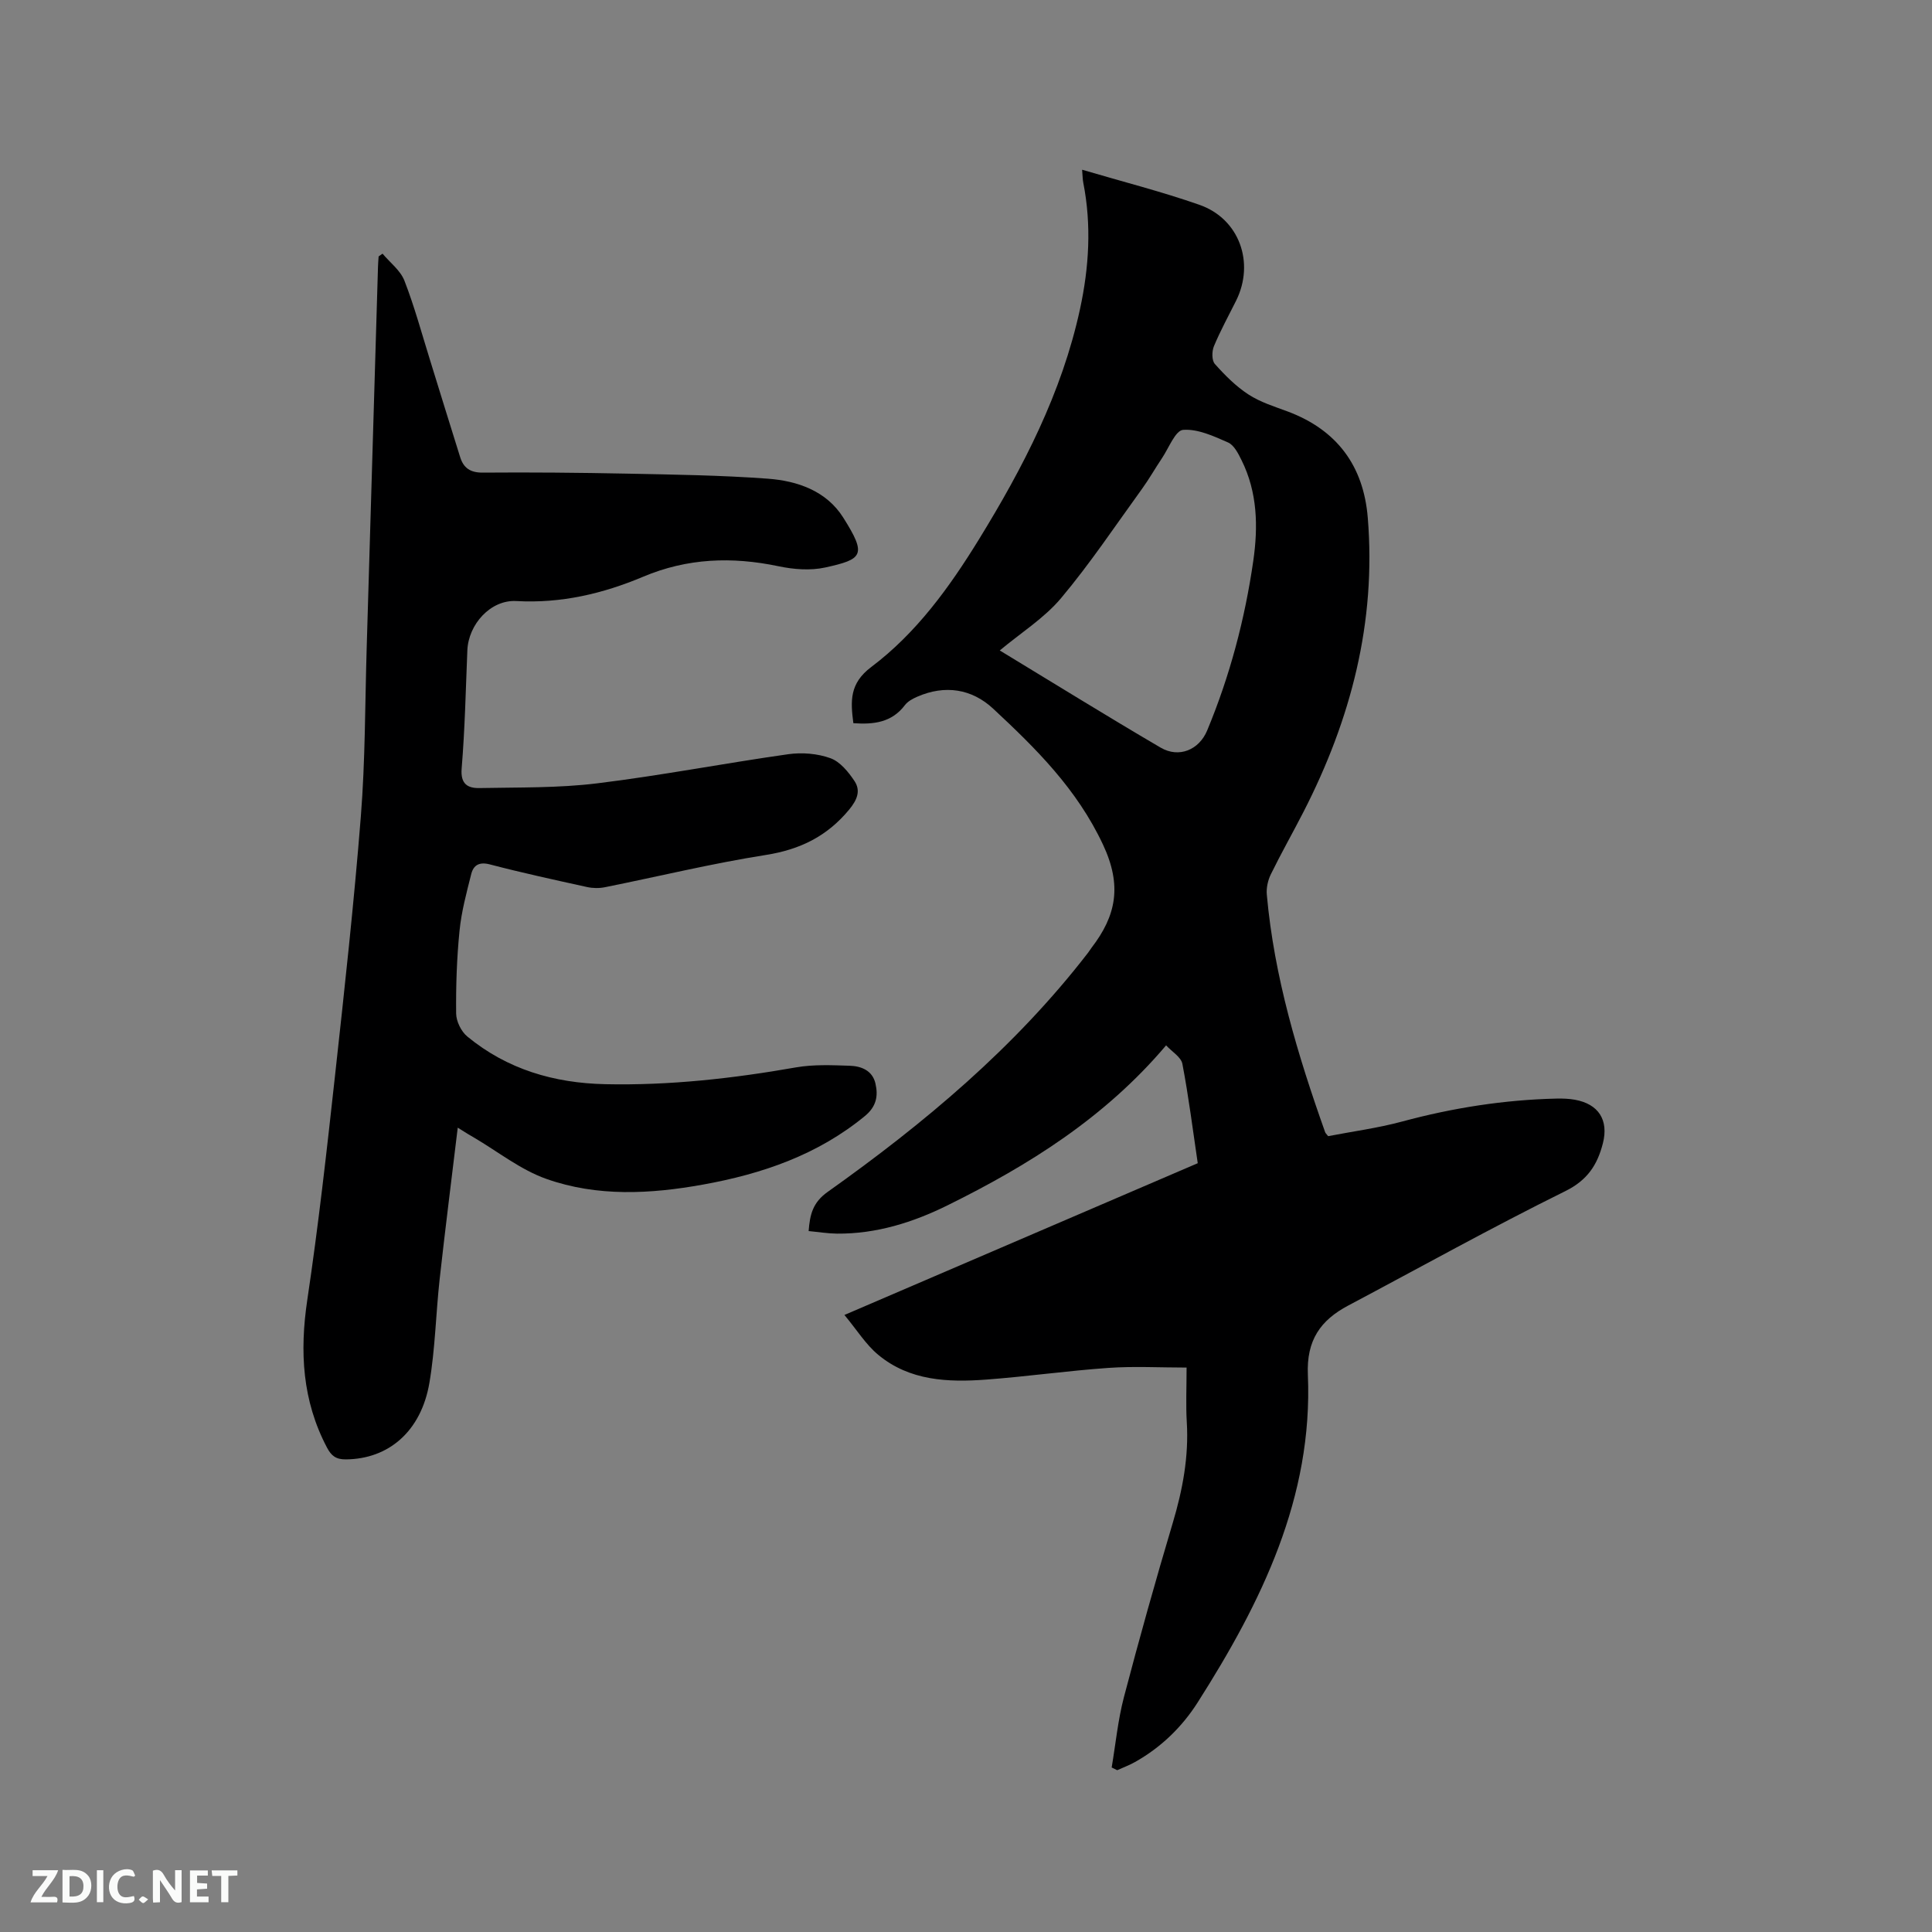 <svg enable-background="new 0 0 400 400" viewBox="0 0 400 400" xmlns="http://www.w3.org/2000/svg"><rect x="0" y="0" width="400" height="400" fill="#808080" stroke="none"/><path d="m230.16 365.94c.82-4.85 1.29-9.8 2.53-14.54 3.17-12.08 6.54-24.11 10.11-36.07 2.05-6.87 3.35-13.74 2.91-20.93-.21-3.47-.04-6.97-.04-11.26-5.53 0-10.88-.3-16.19.07-8.45.59-16.85 1.79-25.3 2.42-7.92.59-15.85.26-22.34-5.12-2.59-2.14-4.44-5.18-7.01-8.26 24.89-10.69 48.96-21.02 73.15-31.42-1.04-7.01-1.89-13.83-3.18-20.57-.27-1.41-2.16-2.51-3.37-3.83-12.68 14.98-28.44 24.82-45.25 33.12-7.16 3.54-14.75 5.93-22.89 5.86-1.88-.02-3.76-.33-5.87-.53.26-3.42.85-5.92 3.94-8.11 20.02-14.22 38.77-29.9 53.89-49.49.26-.34.48-.7.73-1.04 5.11-6.65 6.38-12.86 2.38-21.38-5.4-11.51-13.87-19.88-22.74-28.14-4.42-4.11-9.96-4.98-15.7-2.48-.94.41-1.97.96-2.57 1.75-2.73 3.61-6.45 4.03-10.67 3.74-.59-4.56-.84-8.22 3.71-11.64 9.32-7.01 16.15-16.45 22.24-26.34 9.19-14.94 17.21-30.41 20.97-47.74 1.88-8.68 2.41-17.41.68-26.19-.14-.69-.13-1.41-.24-2.68 8.36 2.47 16.45 4.52 24.3 7.27 8.26 2.89 11.49 11.99 7.58 19.85-1.56 3.13-3.25 6.2-4.59 9.42-.44 1.06-.46 2.94.19 3.67 2.08 2.34 4.36 4.63 6.97 6.33 2.44 1.59 5.36 2.49 8.13 3.52 10.19 3.82 15.68 11.25 16.56 21.96 1.78 21.64-3.49 41.79-13.3 60.92-2.22 4.33-4.63 8.57-6.77 12.94-.61 1.25-.96 2.83-.83 4.21 1.52 17.01 6.4 33.2 12.08 49.19.06.18.24.33.62.81 4.99-.97 10.24-1.66 15.32-3.03 10.49-2.83 21.11-4.5 31.97-4.75 1.27-.03 2.56.02 3.8.24 4.89.88 7.02 4.2 5.79 9.02-1.13 4.42-3.16 7.62-7.78 9.9-15.17 7.5-29.97 15.75-44.93 23.68-5.77 3.06-8.68 7.19-8.37 14.34 1.08 25.4-9.62 47.09-22.79 67.8-3.26 5.13-7.63 9.37-13.02 12.39-1.17.65-2.44 1.13-3.66 1.68-.38-.19-.77-.37-1.15-.56zm-23.17-231.27c11.04 6.69 22.09 13.55 33.31 20.12 3.8 2.22 7.96.46 9.63-3.55 4.7-11.29 7.81-23.05 9.55-35.13 1.02-7.08.87-14.2-2.43-20.83-.68-1.38-1.55-3.12-2.79-3.67-2.97-1.31-6.27-2.84-9.31-2.61-1.6.12-2.96 3.75-4.36 5.84-1.42 2.11-2.67 4.33-4.16 6.39-5.52 7.62-10.75 15.47-16.79 22.66-3.47 4.11-8.27 7.12-12.65 10.78z" fill="#000001"/><path d="m94.77 233.47c-1.32 10.97-2.61 21.14-3.74 31.32-.79 7.15-.92 14.41-2.12 21.48-1.71 10.09-8.48 15.83-17.34 15.88-2.02.01-2.98-.75-3.87-2.44-5.12-9.71-5.68-19.85-4.08-30.57 2.3-15.39 4.03-30.87 5.73-46.34 1.97-17.91 3.94-35.82 5.36-53.78.92-11.61.86-23.3 1.21-34.95.79-26.28 1.56-52.56 2.34-78.84.02-.71.08-1.42.13-2.14.27-.19.54-.38.81-.57 1.55 1.85 3.7 3.46 4.53 5.59 2.1 5.4 3.61 11.02 5.34 16.56 2.07 6.65 4.1 13.32 6.2 19.97.7 2.24 2.09 3.23 4.67 3.21 9.94-.08 19.89.01 29.84.21 9.74.2 19.5.33 29.21 1.05 6.13.45 12.11 2.54 15.58 8.03 4.94 7.82 4.07 8.63-3.7 10.35-3.08.68-6.58.4-9.71-.26-9.59-2.01-18.84-1.69-27.99 2.17-8.36 3.52-17.02 5.56-26.27 5.04-5.33-.3-9.92 4.82-10.14 10.21-.33 8.16-.51 16.33-1.18 24.46-.27 3.25 1.29 4.1 3.71 4.05 8.13-.16 16.32.01 24.36-.98 13.23-1.62 26.35-4.16 39.56-6.03 2.84-.4 6.05-.14 8.73.83 1.99.72 3.73 2.85 4.98 4.74 1.32 2 .55 3.89-1.12 5.91-4.56 5.51-10.15 8.26-17.24 9.38-11.18 1.76-22.21 4.45-33.32 6.68-1.19.24-2.52.22-3.7-.04-6.72-1.48-13.45-2.94-20.1-4.68-2.21-.58-3.4.14-3.87 1.97-.98 3.89-2.04 7.81-2.43 11.77-.57 5.69-.76 11.43-.7 17.14.02 1.62 1.05 3.71 2.31 4.75 8.26 6.8 17.96 9.64 28.55 9.87 13.3.29 26.43-1.18 39.51-3.48 3.61-.63 7.39-.46 11.08-.34 2.4.07 4.73.96 5.36 3.67.6 2.58.2 4.78-2.18 6.74-9.81 8.07-21.32 12-33.55 14.2-10.87 1.96-21.86 2.54-32.37-1.17-5.37-1.89-10.07-5.67-15.07-8.6-.76-.41-1.46-.87-3.31-2.02z" fill="#000001"/><g fill="#fafbfa"><path d="m37.59 393.81c-.92.31-1.52.05-2-.78-.7-1.2-1.52-2.34-2.47-3.78v4.59c-.55.03-.95.05-1.41.07-.03-.37-.06-.64-.06-.91 0-1.91 0-3.81 0-5.7 1.13-.41 1.77-.03 2.29.91.62 1.11 1.38 2.14 2.31 3.19v-4.2h1.35v6.61z"/><path d="m12.94 393.88v-6.75c1.9.19 3.93-.54 5.37 1.29.8 1.01.78 2.88.03 3.97-1.37 1.97-3.4 1.51-5.4 1.49m1.45-1.22c2.04.12 2.92-.58 2.89-2.21-.03-1.51-.98-2.19-2.89-2z"/><path d="m11.81 393.87h-5.49c.68-2.18 2.47-3.48 3.51-5.45h-3.08v-1.21h5.29c-.71 2.13-2.44 3.48-3.47 5.51.86 0 1.63.04 2.39-.01.79-.05 1.14.21.85 1.16"/><path d="m39.33 393.86v-6.61h3.7v1.07h-2.22v1.52c.68.04 1.34.09 2.07.13v1.07c-.72.05-1.38.09-2.1.14v1.48h2.4v1.19h-3.85z"/><path d="m27.71 388.56c-1.15-.3-2.46-.61-3.1.64-.37.73-.41 1.93-.06 2.67.63 1.35 1.99.93 3.17.68.35.94-.01 1.32-.93 1.46-1.62.25-3.05-.27-3.76-1.48-.73-1.24-.6-3.03.31-4.17.88-1.11 2.71-1.7 4-1.16.32.13.44.74.65 1.12-.1.08-.19.16-.28.24"/><path d="m49.15 387.24v1.07c-.59.02-1.17.05-1.87.08v5.44h-1.48v-5.44h-1.85c-.05-.4-.08-.73-.13-1.15z"/><path d="m20.06 387.21h1.33v6.62h-1.33z"/><path d="m30.68 393.25c-.49.38-.8.79-1.05.76-.32-.05-.6-.45-.9-.7.26-.24.51-.64.8-.67.29-.04.62.3 1.15.61"/></g></svg>